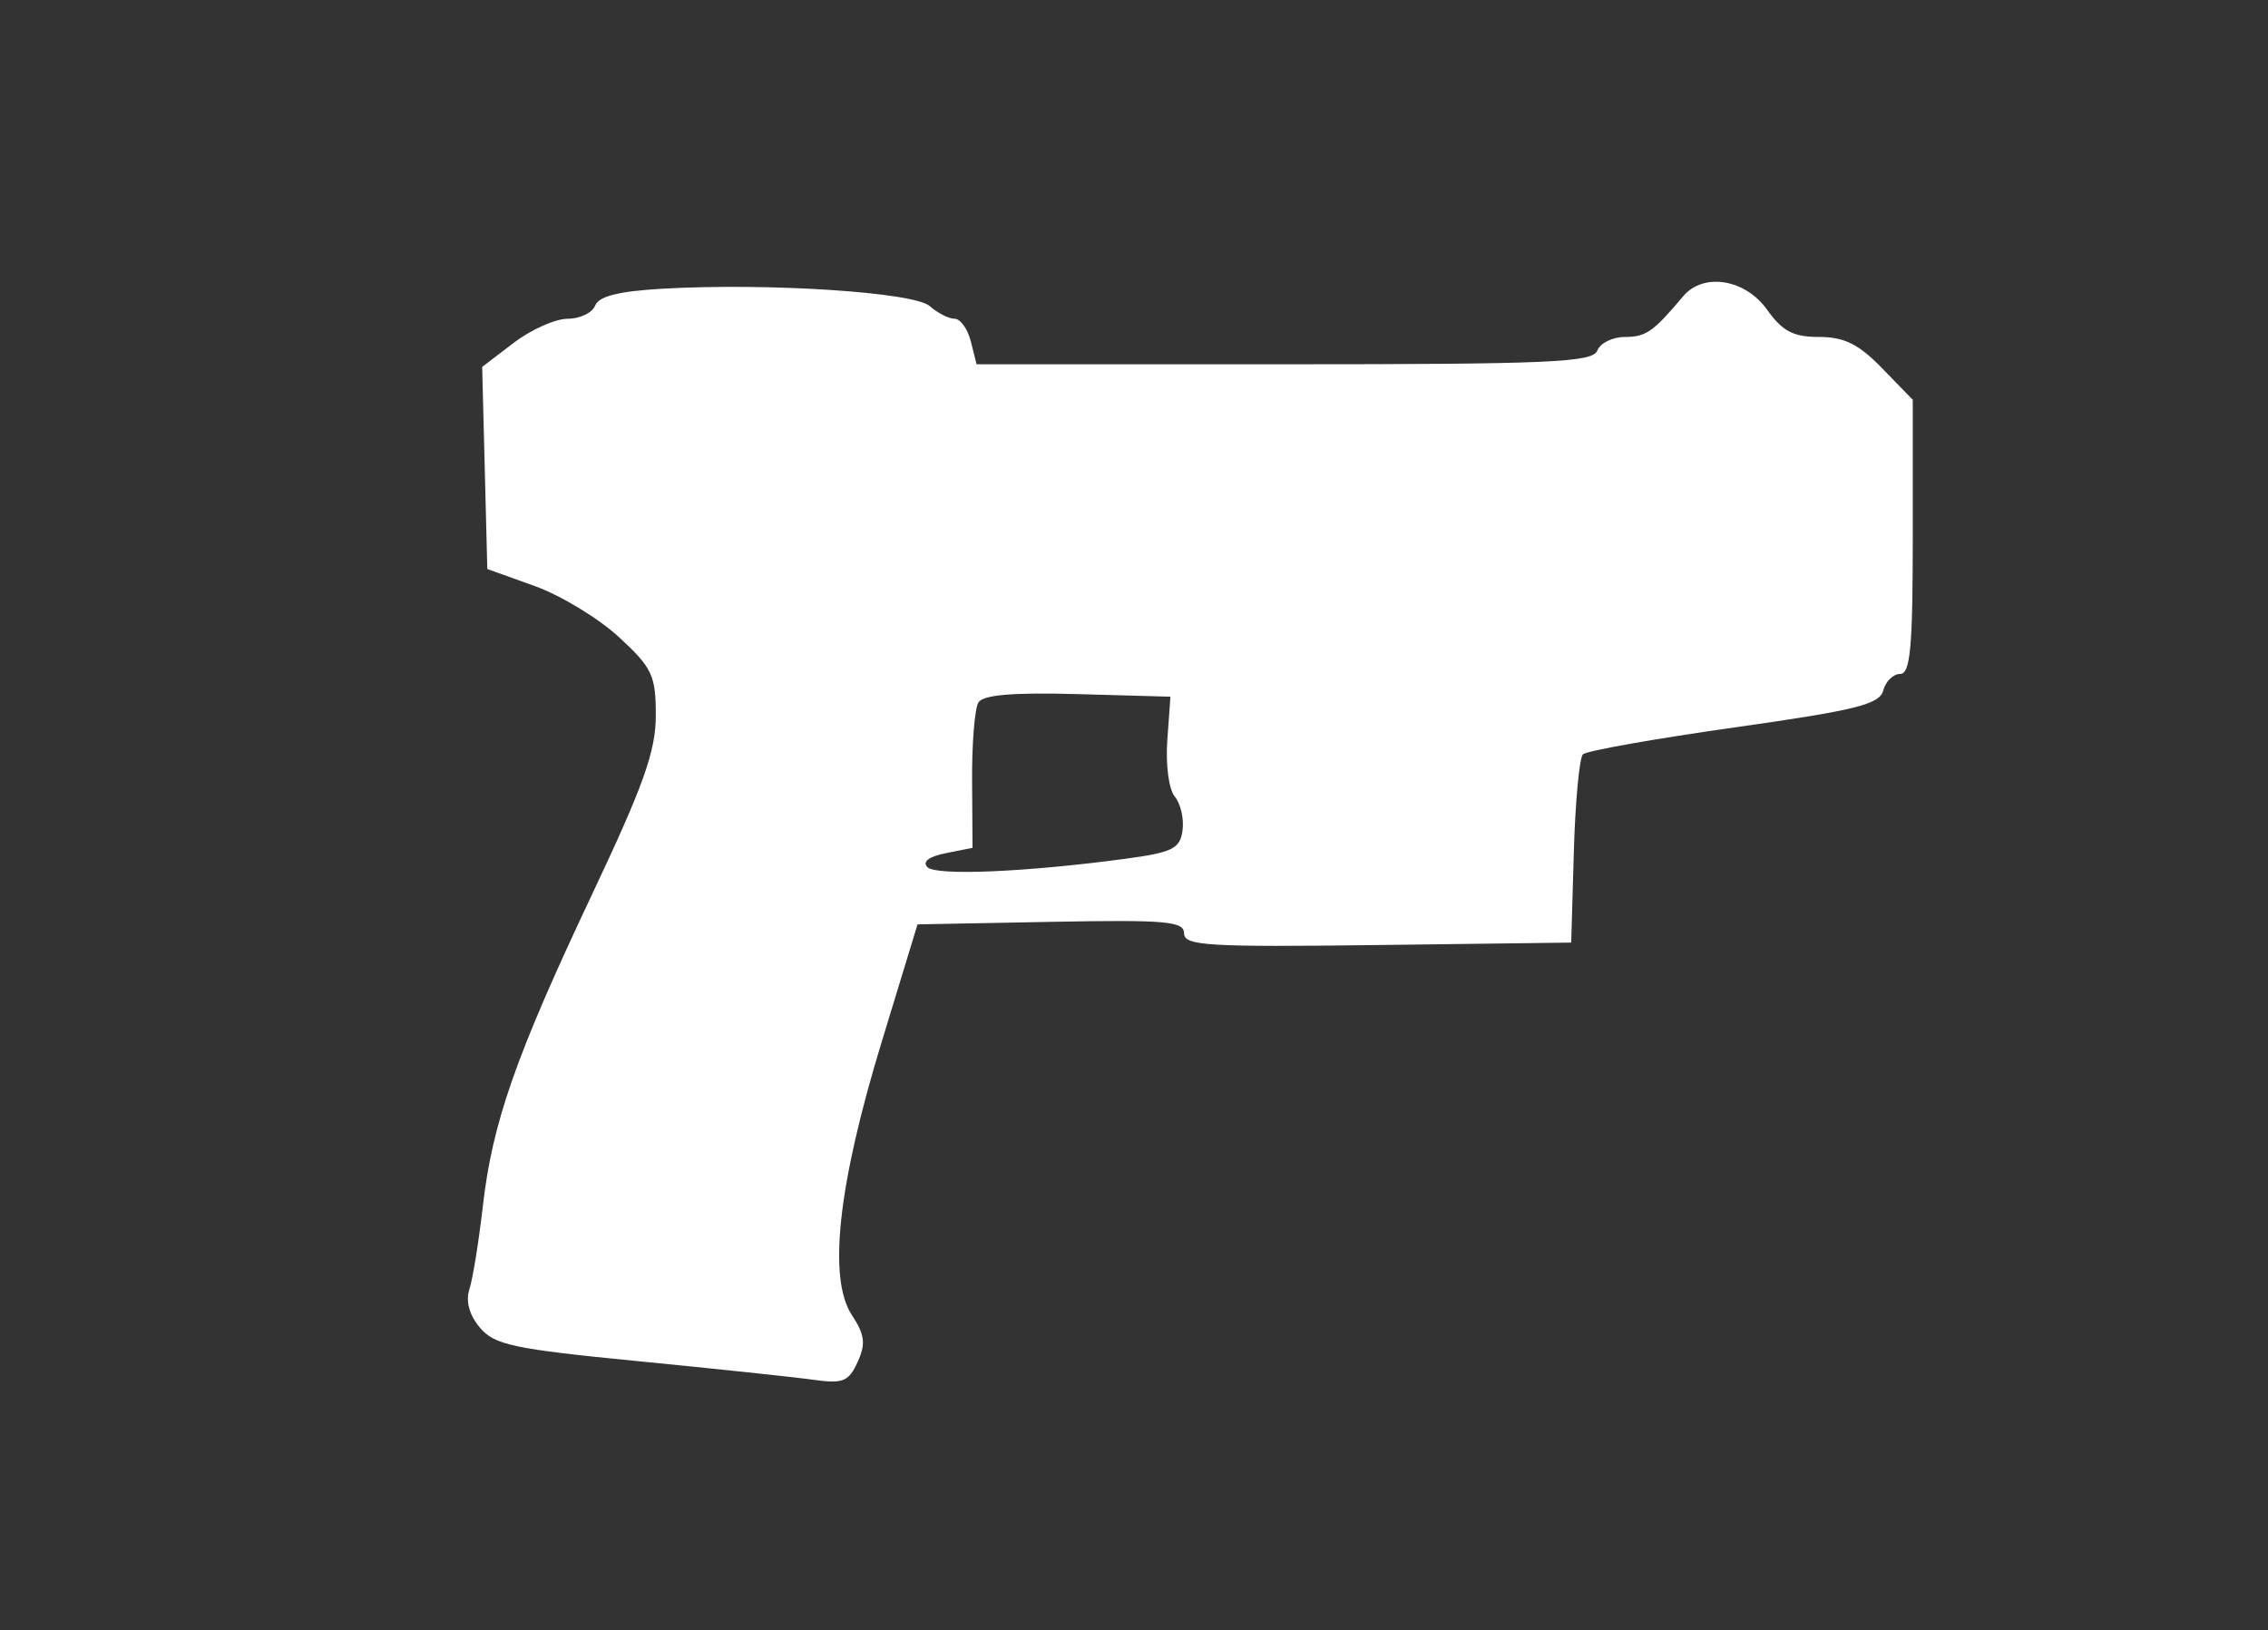 <svg xmlns="http://www.w3.org/2000/svg"   viewBox="0 0 249 179" version="1.1" fill="white">
	<rect x="0" y="0" width="249" height="179" fill="#333333" stroke="none"/>
	<path d="M 72.701 31.704 C 67.951 31.976, 65.733 32.532, 65.344 33.547 C 65.037 34.346, 63.679 35, 62.326 35 C 60.973 35, 58.307 36.189, 56.402 37.643 L 52.937 40.285 53.219 51.383 L 53.500 62.480 58.700 64.347 C 61.560 65.374, 65.722 67.897, 67.950 69.954 C 71.613 73.335, 72 74.156, 72 78.544 C 72 82.470, 70.671 86.207, 65.025 98.156 C 56.614 115.955, 54.054 123.267, 53.003 132.500 C 52.564 136.350, 51.904 140.426, 51.537 141.557 C 51.106 142.880, 51.516 144.387, 52.684 145.778 C 54.280 147.680, 56.381 148.126, 70 149.458 C 78.525 150.292, 87.194 151.211, 89.265 151.501 C 92.552 151.962, 93.173 151.715, 94.157 149.555 C 95.070 147.551, 94.949 146.571, 93.520 144.390 C 90.887 140.372, 91.999 130.150, 96.770 114.500 L 100.734 101.500 115.367 101.223 C 128.023 100.984, 130 101.156, 130 102.493 C 130 103.849, 132.627 104.006, 151.250 103.770 L 172.500 103.500 172.789 93.511 C 172.948 88.017, 173.398 83.209, 173.789 82.826 C 174.180 82.444, 181.651 81.118, 190.392 79.881 C 203.788 77.984, 206.358 77.345, 206.759 75.815 C 207.020 74.817, 207.856 74, 208.617 74 C 209.733 74, 210 71.097, 210 58.950 L 210 43.901 206.649 40.450 C 204.058 37.783, 202.486 37, 199.717 37 C 196.880 37, 195.693 36.377, 194 34 C 191.598 30.627, 187.006 29.896, 184.789 32.535 C 181.518 36.429, 180.700 37, 178.397 37 C 177.044 37, 175.678 37.675, 175.362 38.500 C 174.866 39.792, 170.110 40, 141.001 40 L 107.217 40 106.589 37.500 C 106.244 36.125, 105.443 35, 104.810 35 C 104.176 35, 102.947 34.376, 102.079 33.613 C 100.333 32.080, 84.303 31.038, 72.701 31.704 M 107.418 77.132 C 107.010 77.792, 106.698 81.654, 106.724 85.714 L 106.772 93.096 103.823 93.685 C 101.971 94.056, 101.226 94.626, 101.821 95.221 C 102.782 96.182, 112.589 95.768, 123.500 94.305 C 128.718 93.605, 129.543 93.200, 129.827 91.195 C 130.006 89.927, 129.627 88.256, 128.984 87.480 C 128.324 86.686, 127.964 83.983, 128.157 81.285 L 128.500 76.500 118.330 76.216 C 111.228 76.017, 107.936 76.294, 107.418 77.132" stroke="none" fill-rule="evenodd"/>
</svg>